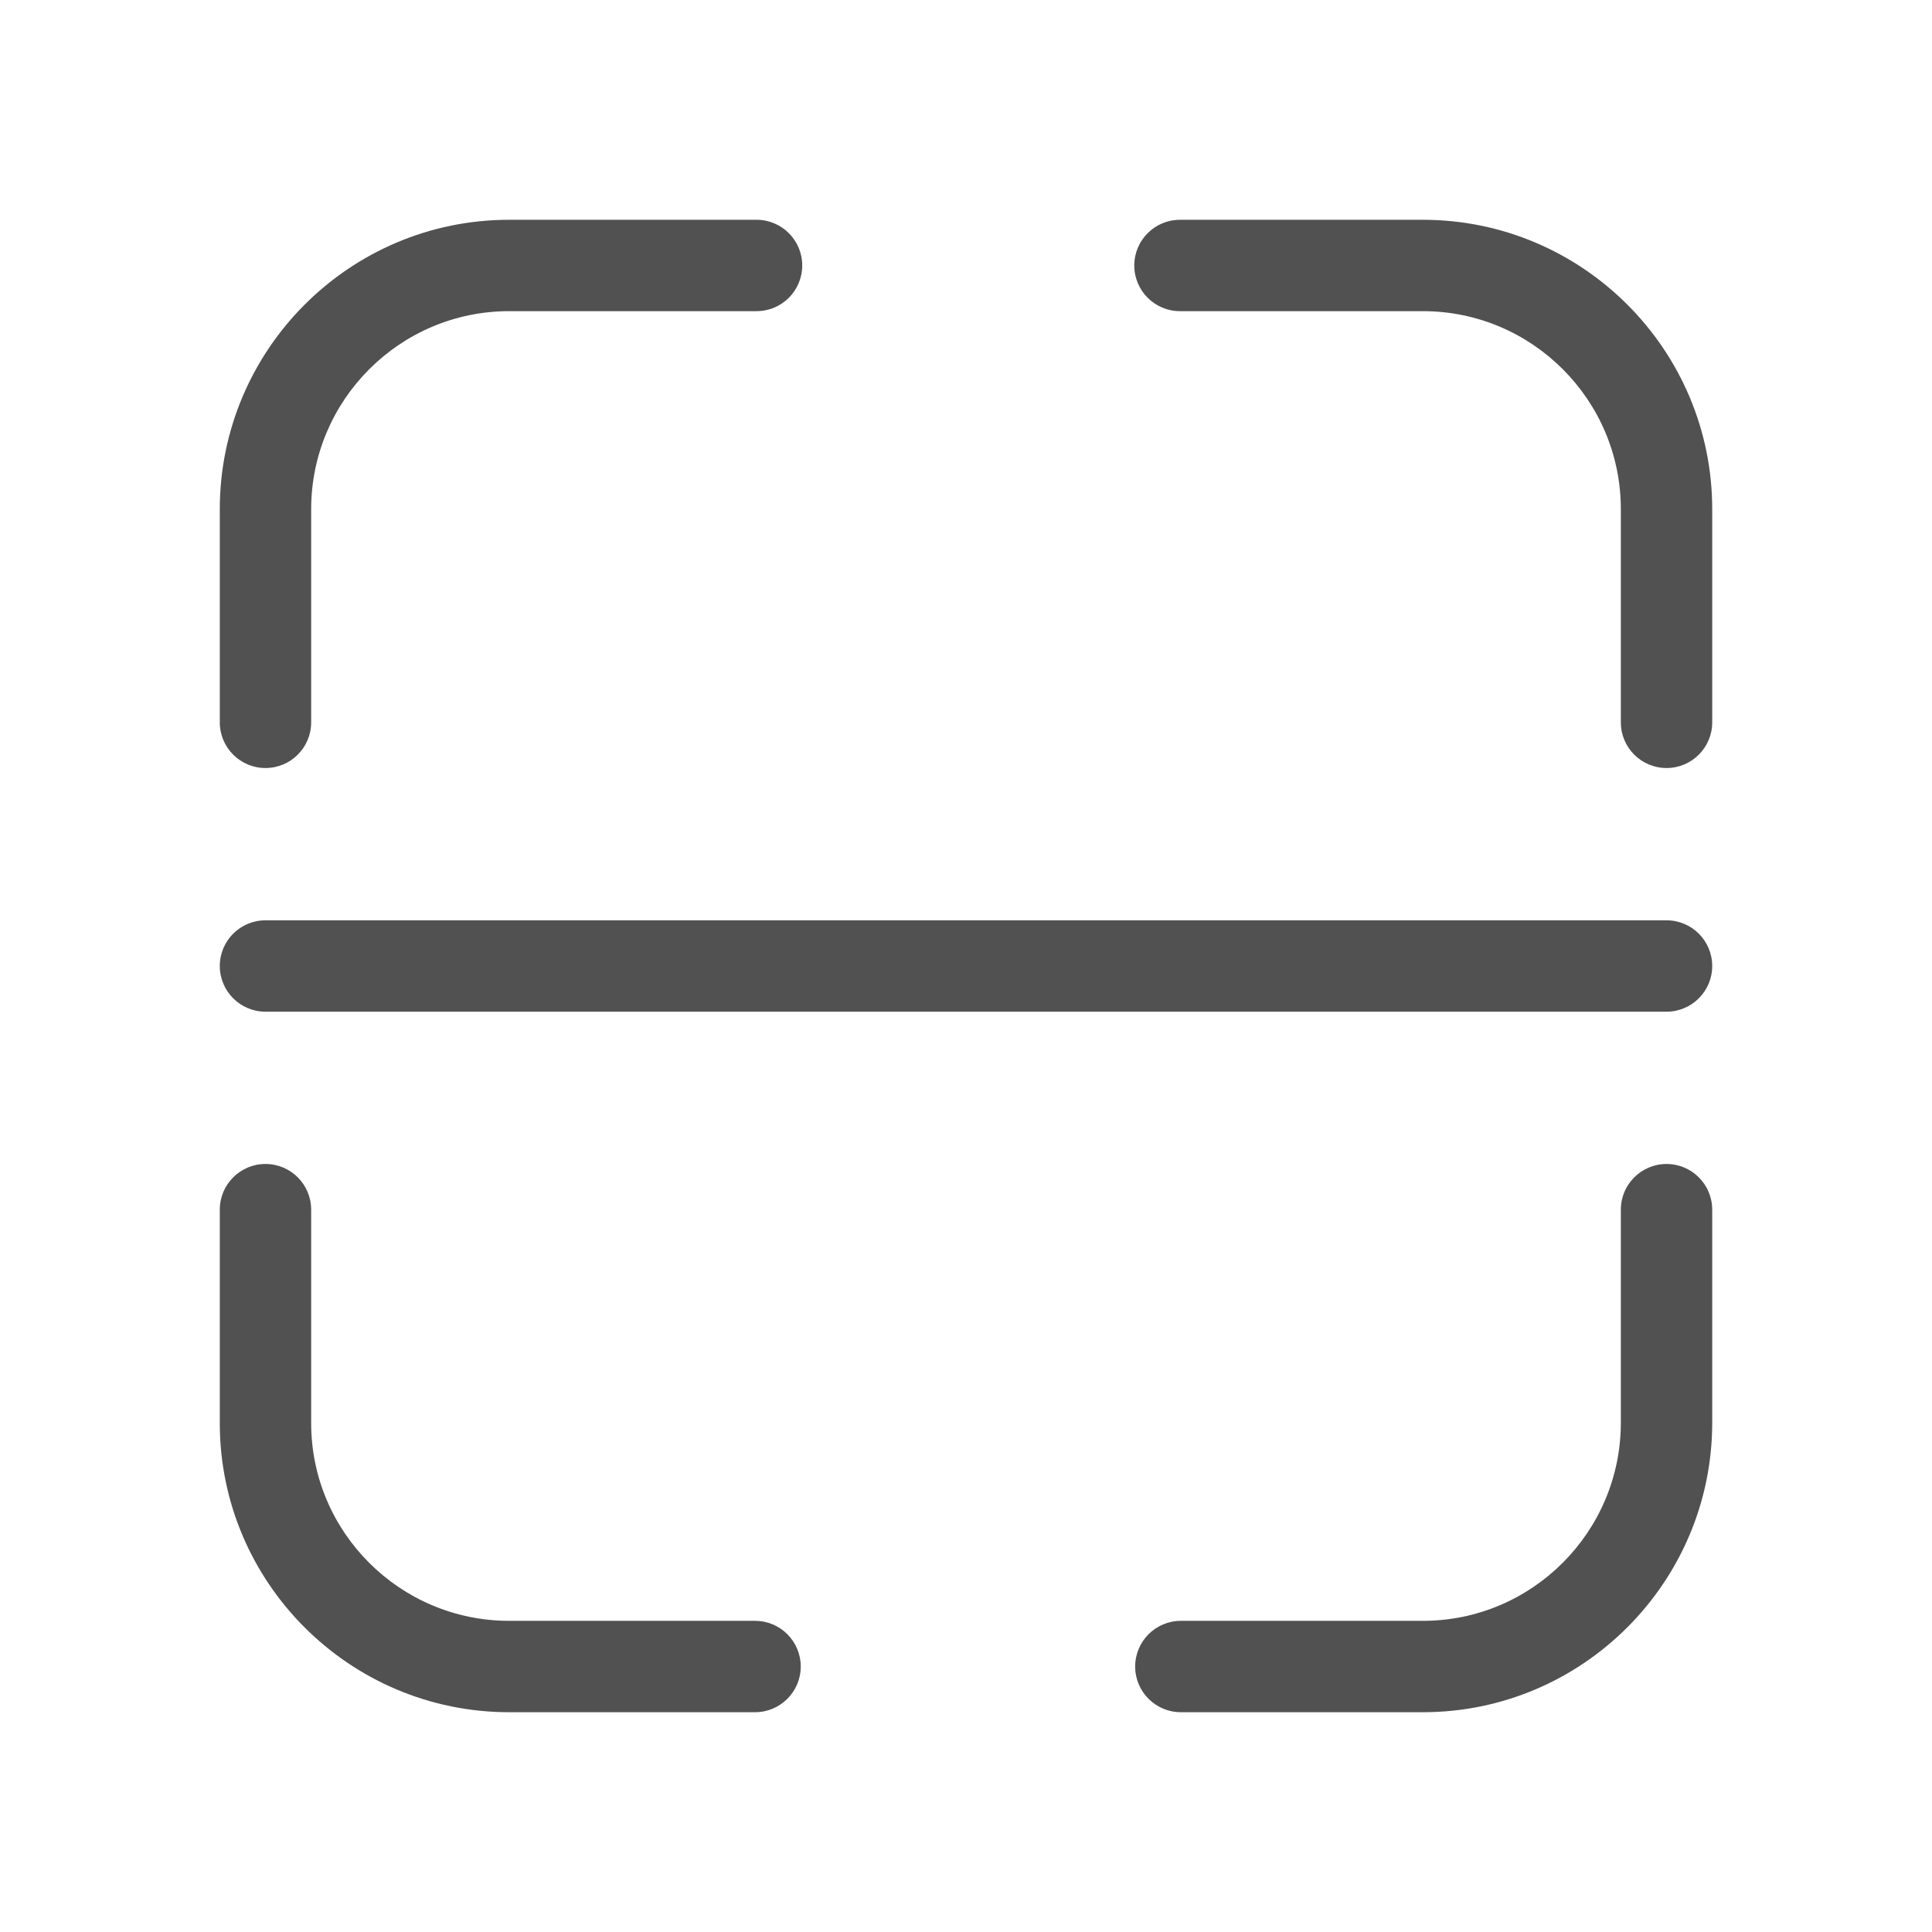 <?xml version="1.0" standalone="no"?><!DOCTYPE svg PUBLIC "-//W3C//DTD SVG 1.1//EN" "http://www.w3.org/Graphics/SVG/1.1/DTD/svg11.dtd"><svg t="1515465783902" class="icon" style="" viewBox="0 0 1024 1024" version="1.1" xmlns="http://www.w3.org/2000/svg" p-id="3595" xmlns:xlink="http://www.w3.org/1999/xlink" width="30" height="30"><defs><style type="text/css"></style></defs><path d="M883.293 536.215H140.707c-13.382 0-24.215-10.848-24.215-24.215 0-13.382 10.833-24.215 24.215-24.215h742.586c13.366 0 24.215 10.833 24.215 24.215 0 13.367-10.848 24.215-24.215 24.215zM754.164 907.508H625.875c-13.366 0-24.215-10.848-24.215-24.215s10.848-24.215 24.215-24.215h128.289c57.857 0 104.914-47.122 104.914-105.027V641.146c0-13.367 10.848-24.215 24.215-24.215s24.215 10.848 24.215 24.215v112.905c0 84.607-68.801 153.457-153.344 153.457z m-353.971 0H269.854c-84.559 0-153.36-68.738-153.36-153.216V641.144c0-13.366 10.833-24.215 24.215-24.215s24.215 10.848 24.215 24.215v113.148c0 57.776 47.073 104.786 104.931 104.786h130.339c13.382 0 24.215 10.848 24.215 24.215s-10.848 24.215-24.215 24.215z m483.1-500.439c-13.367 0-24.215-10.833-24.215-24.215V269.852c0-57.857-47.059-104.931-104.914-104.931H625.406c-13.367 0-24.215-10.833-24.215-24.215s10.848-24.215 24.215-24.215h128.758c84.542 0 153.344 68.801 153.344 153.36v113.002c0 13.382-10.848 24.215-24.215 24.215z m-742.586 0c-13.382 0-24.215-10.833-24.215-24.215V269.916c0-84.591 68.786-153.425 153.36-153.425h131.13c13.382 0 24.215 10.833 24.215 24.215s-10.833 24.215-24.215 24.215h-131.13c-57.857 0-104.931 47.106-104.931 104.995v112.938c0 13.382-10.833 24.215-24.215 24.215z" p-id="3596" fill="#515151"></path></svg>